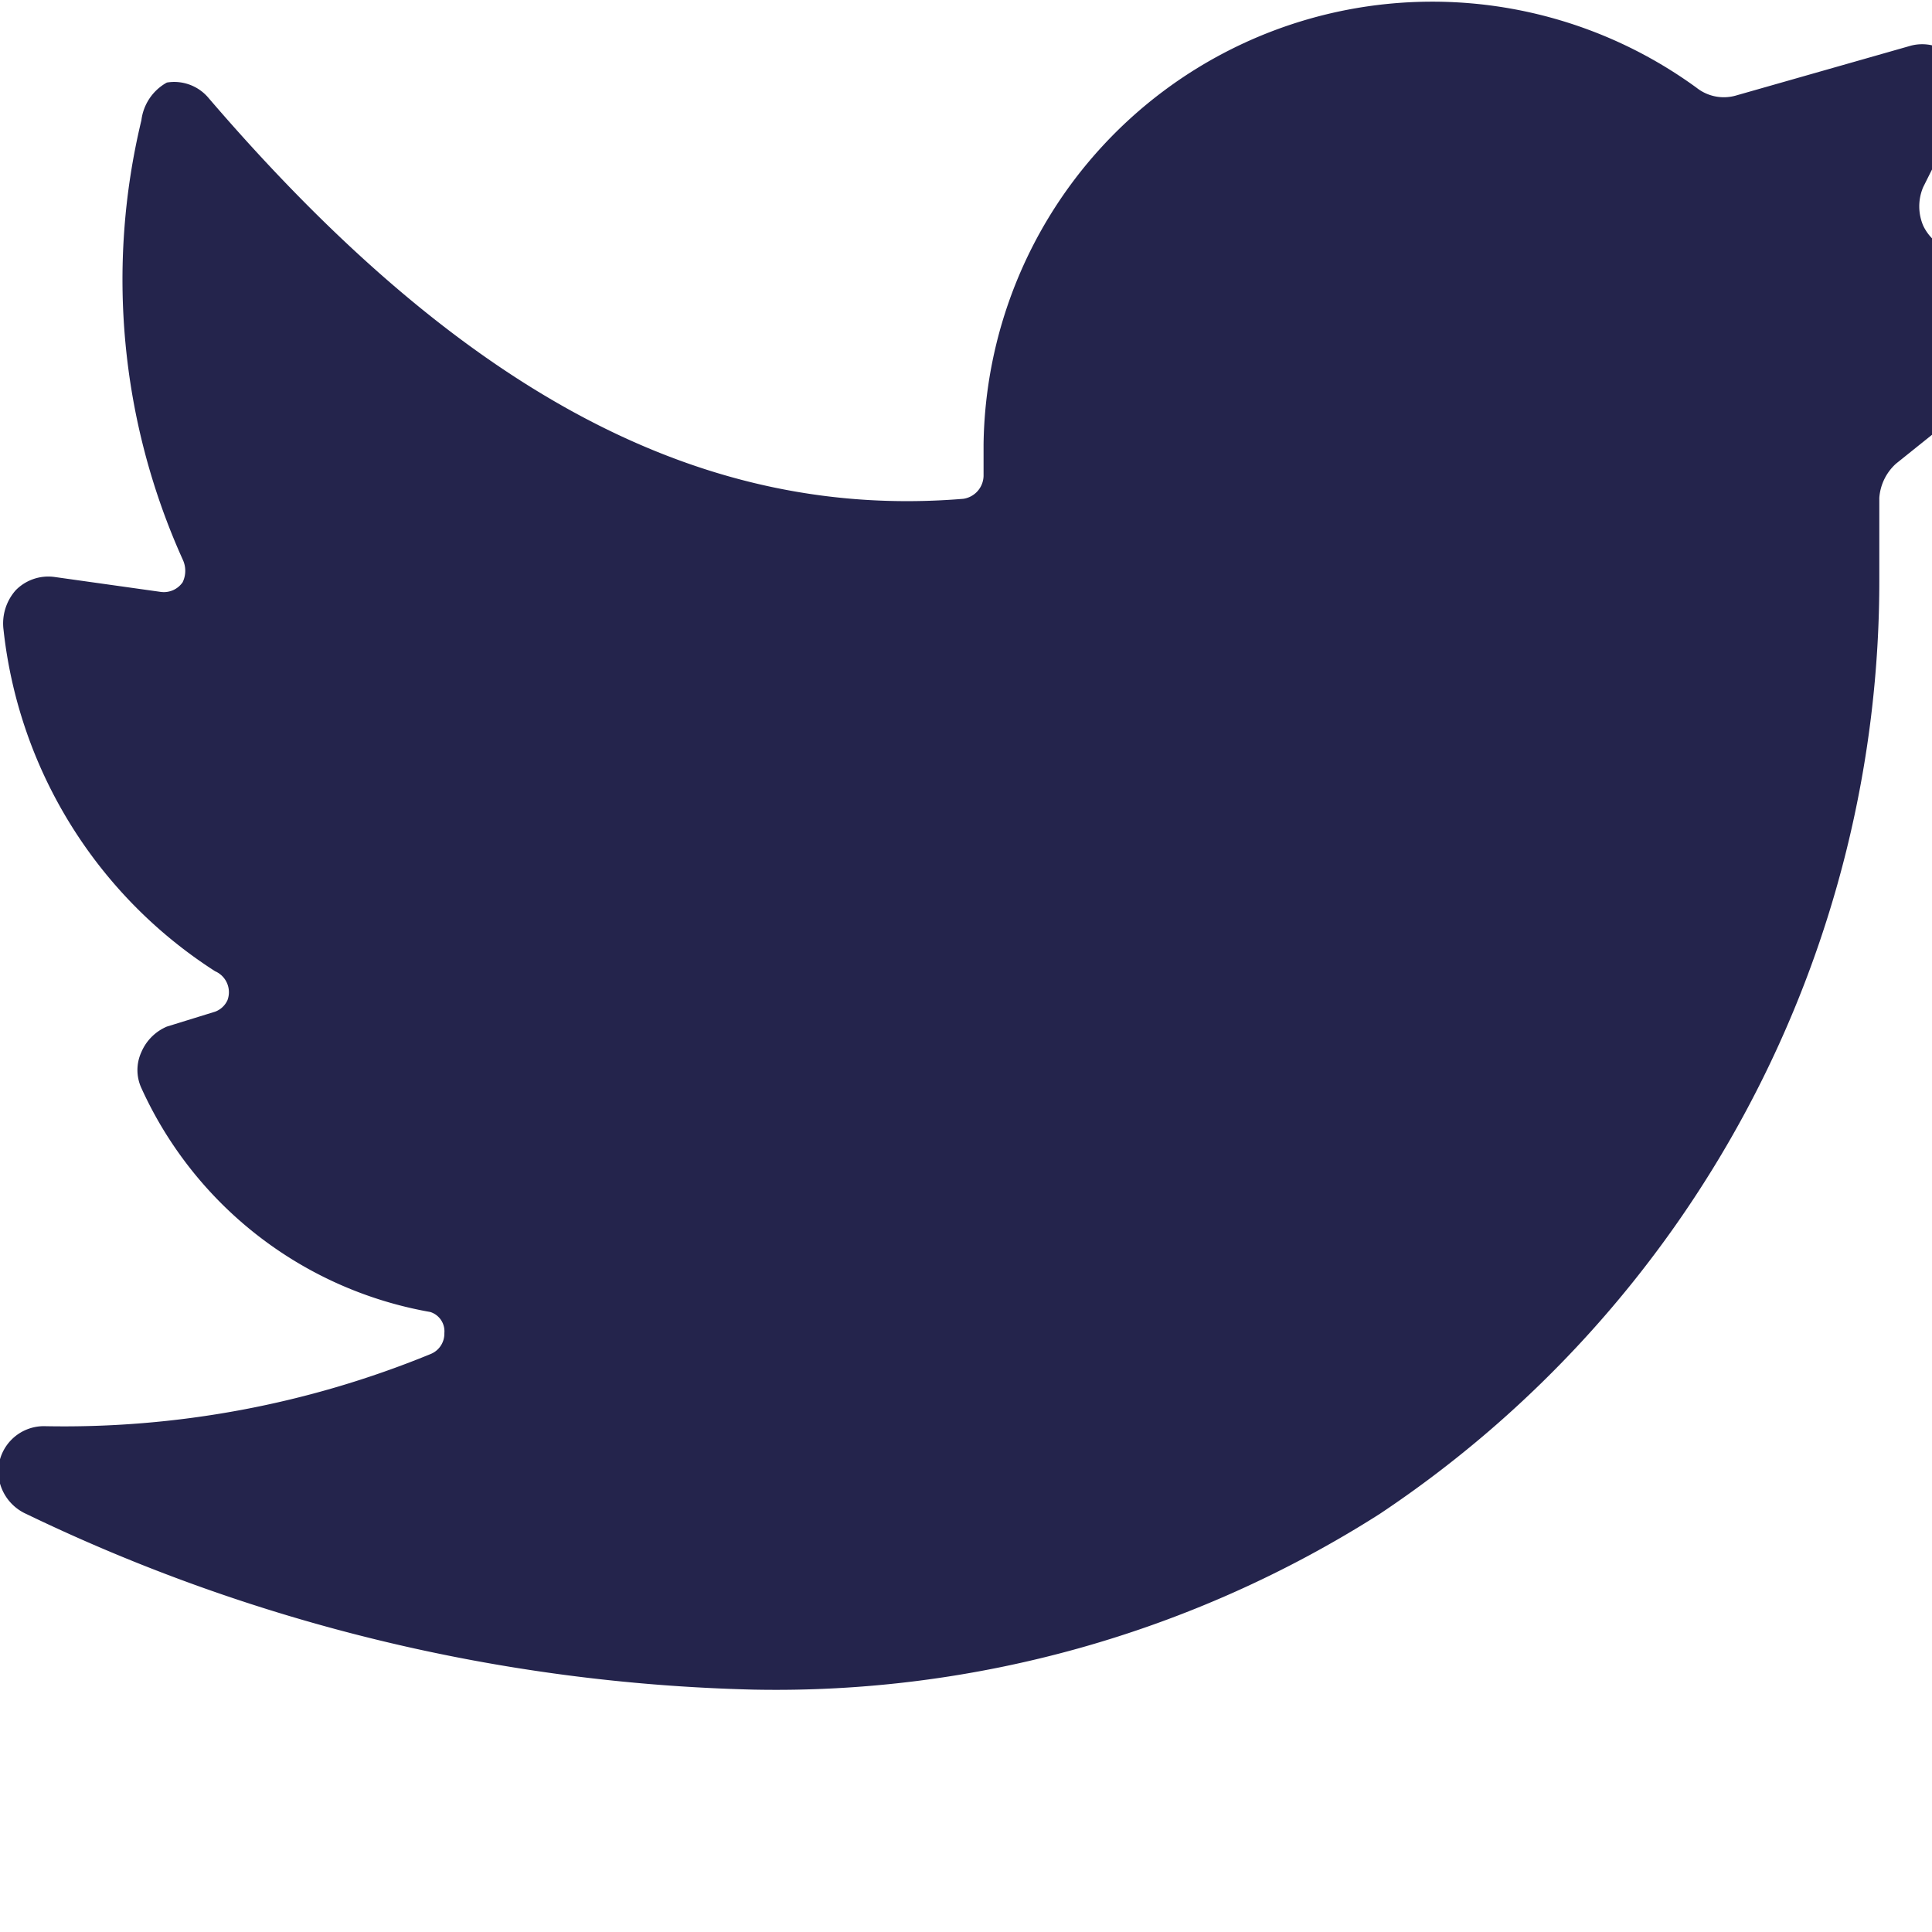 <svg xmlns="http://www.w3.org/2000/svg" viewBox="0 0 22 22">
  <title>twitter-blue</title>
  <path d="M23.36,5.88a.52.52,0,0,0,.17-.51A.51.51,0,0,0,23.15,5l-.8-.2A.54.54,0,0,1,22,4.51a.56.56,0,0,1,0-.44l.45-.9a.51.51,0,0,0-.59-.71l-2,.57a.5.5,0,0,1-.44-.09A5.11,5.11,0,0,0,11.3,7v.36a.27.27,0,0,1-.23.26c-2.91.24-5.65-1.13-8.6-4.57A.51.51,0,0,0,2,2.88a.57.57,0,0,0-.29.43,7.75,7.75,0,0,0,.47,5,.3.3,0,0,1,0,.26.26.26,0,0,1-.25.11L.72,8.51a.52.52,0,0,0-.44.15.57.57,0,0,0-.14.45A5.3,5.3,0,0,0,2.55,13a.26.26,0,0,1,.14.33.25.25,0,0,1-.14.13L2,13.63a.55.55,0,0,0-.29.29.49.49,0,0,0,0,.41A4.46,4.46,0,0,0,5,16.88a.23.23,0,0,1,.16.24.25.25,0,0,1-.16.24,11,11,0,0,1-4.4.82.52.52,0,0,0-.52.52h0a.54.54,0,0,0,.32.48,20.17,20.17,0,0,0,8.28,2,12.8,12.8,0,0,0,7.13-2A12.77,12.77,0,0,0,21.5,8.51v-.9a.58.58,0,0,1,.19-.39Z" transform="translate(-0.1 -1.94)" fill="#24244c"/>
</svg>
